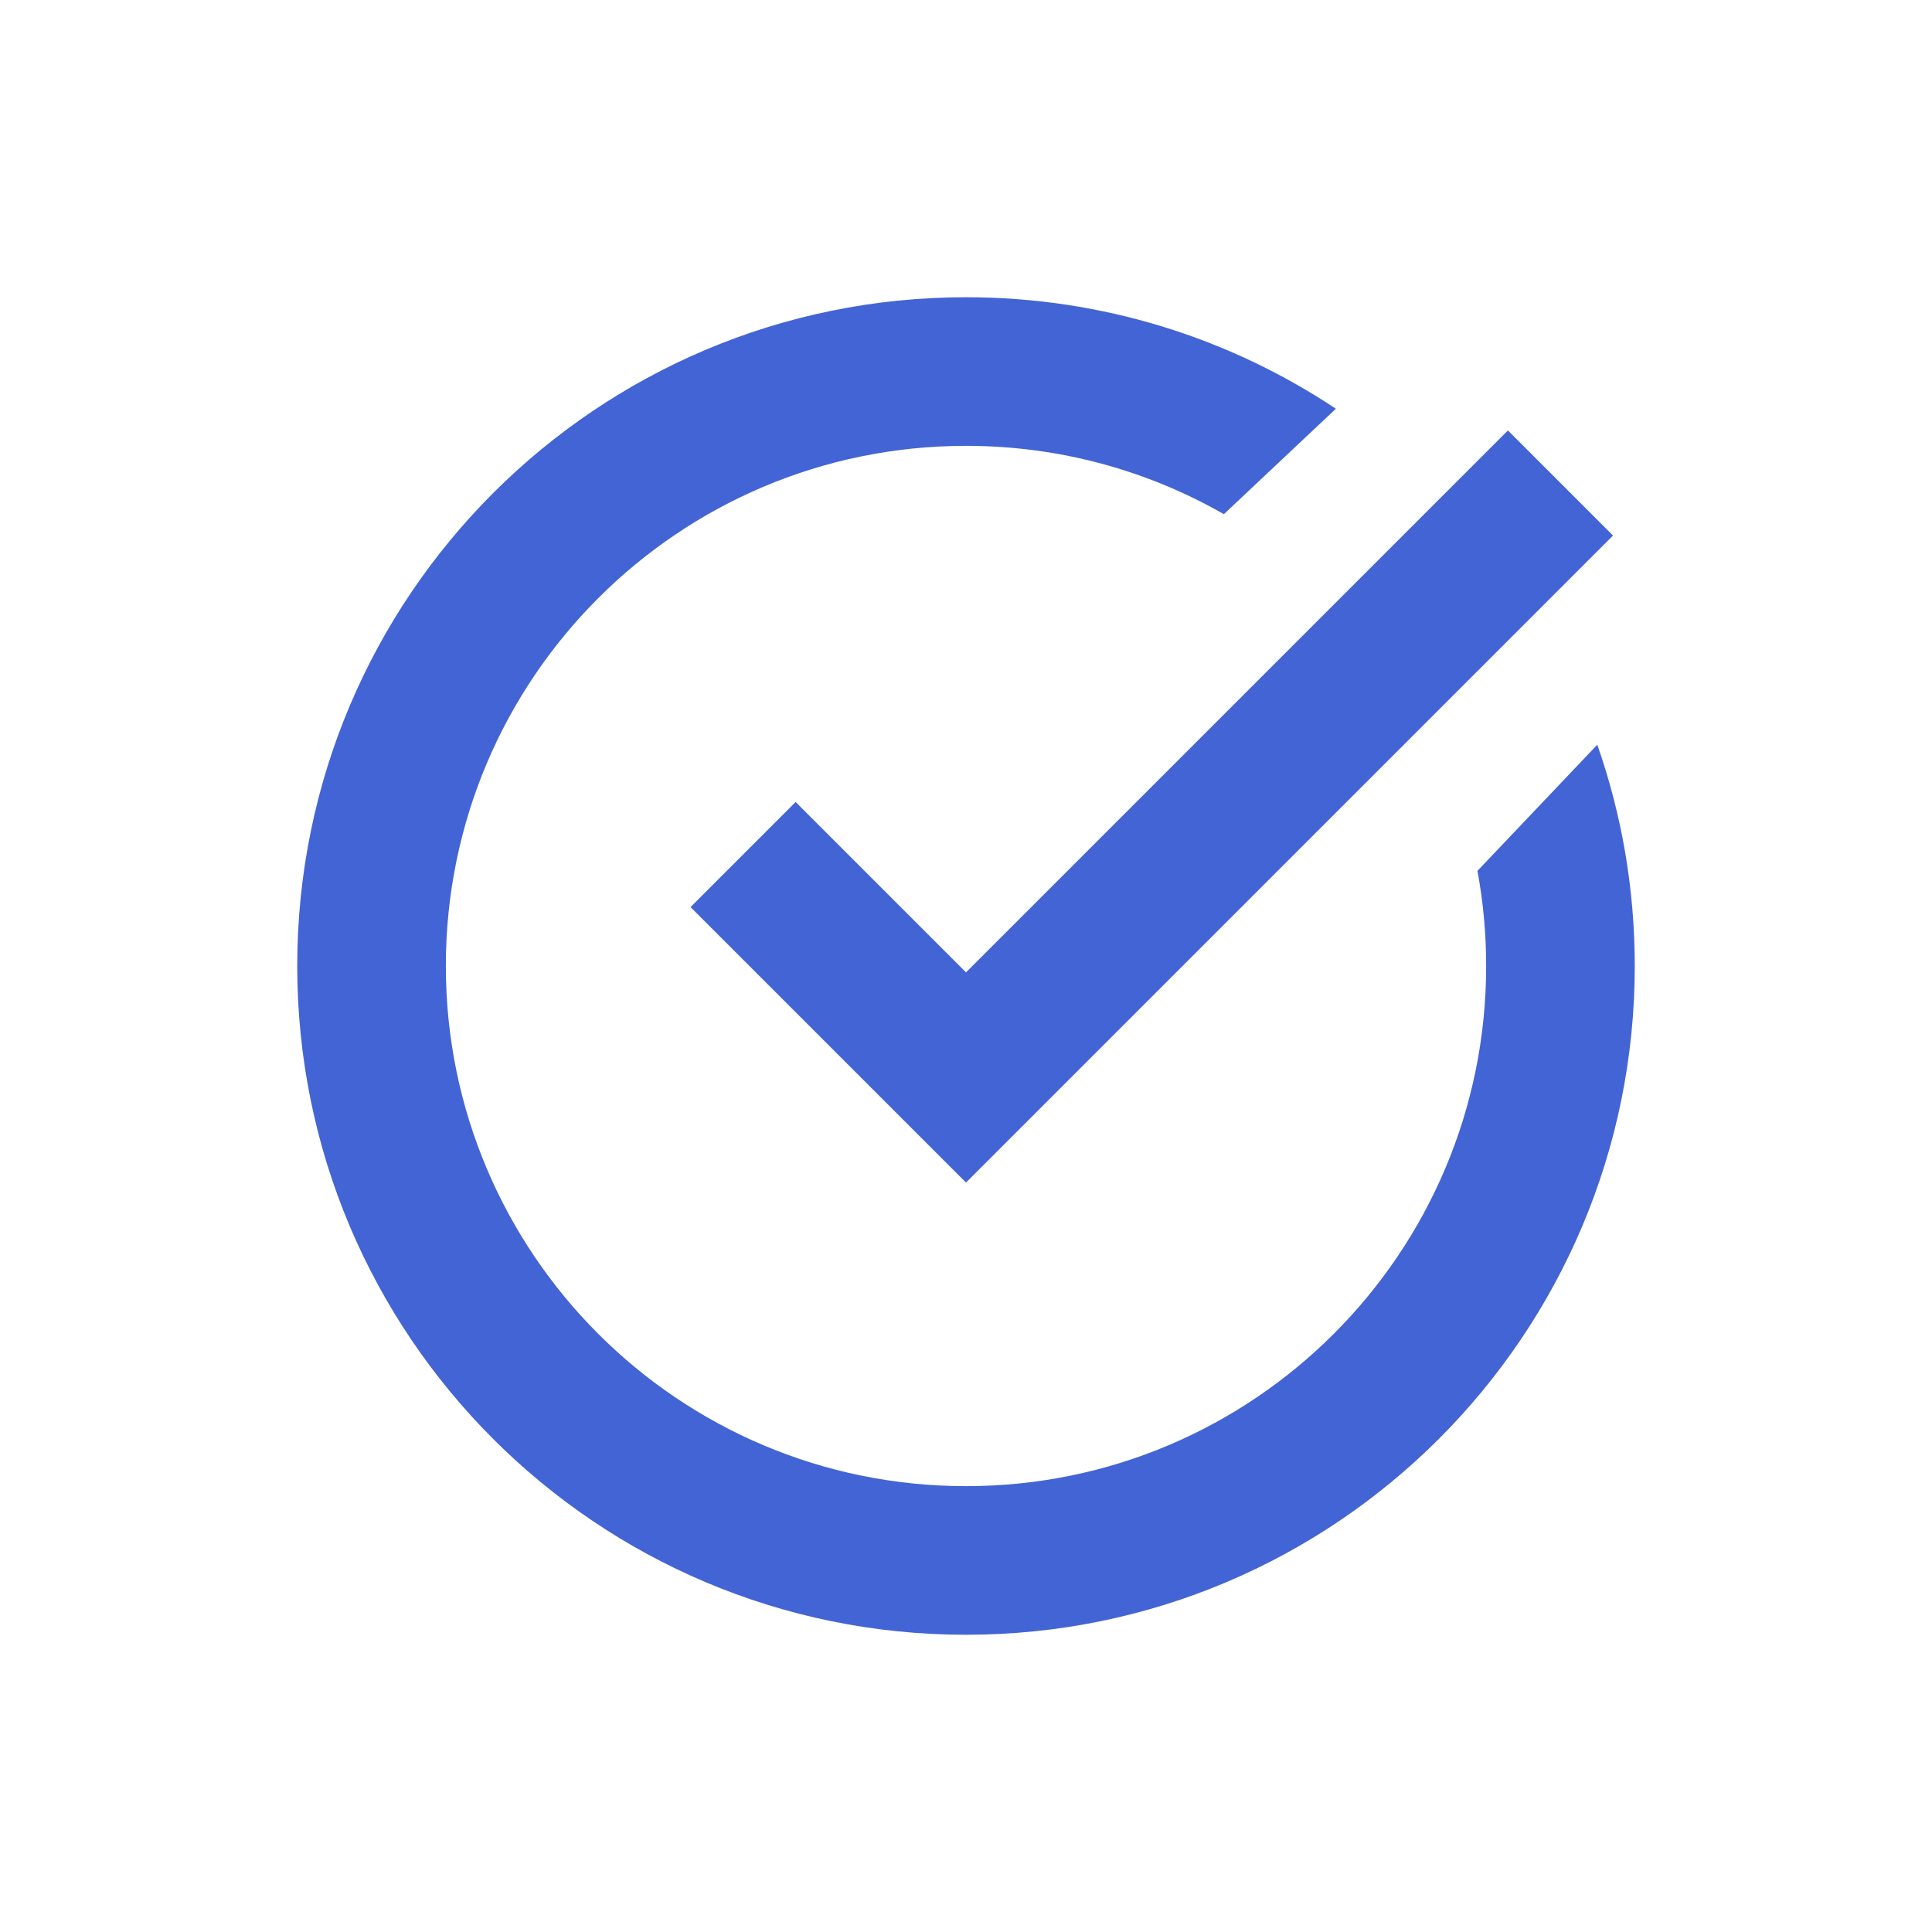 <svg width="52" height="52" viewBox="0 0 52 52" fill="none" xmlns="http://www.w3.org/2000/svg">
<path fill-rule="evenodd" clip-rule="evenodd" d="M35.955 11.001C33.104 9.105 29.681 8 26 8C16.059 8 8 16.059 8 26C8 35.941 16.059 44 26 44C35.941 44 44 35.941 44 26C44 23.913 43.645 21.909 42.991 20.044L39.766 23.439C39.92 24.27 40 25.125 40 26C40 33.732 33.732 40 26 40C18.268 40 12 33.732 12 26C12 18.268 18.268 12 26 12C28.526 12 30.895 12.669 32.941 13.839L35.955 11.001ZM38.254 19.224C37.669 18.169 36.953 17.198 36.127 16.333L39.04 13.592C39.808 14.399 40.502 15.277 41.111 16.216L38.254 19.224Z" fill="#4364D5"/>
<path d="M20 23L26 29L42 13" stroke="#4364D5" stroke-width="4"/>
</svg>
